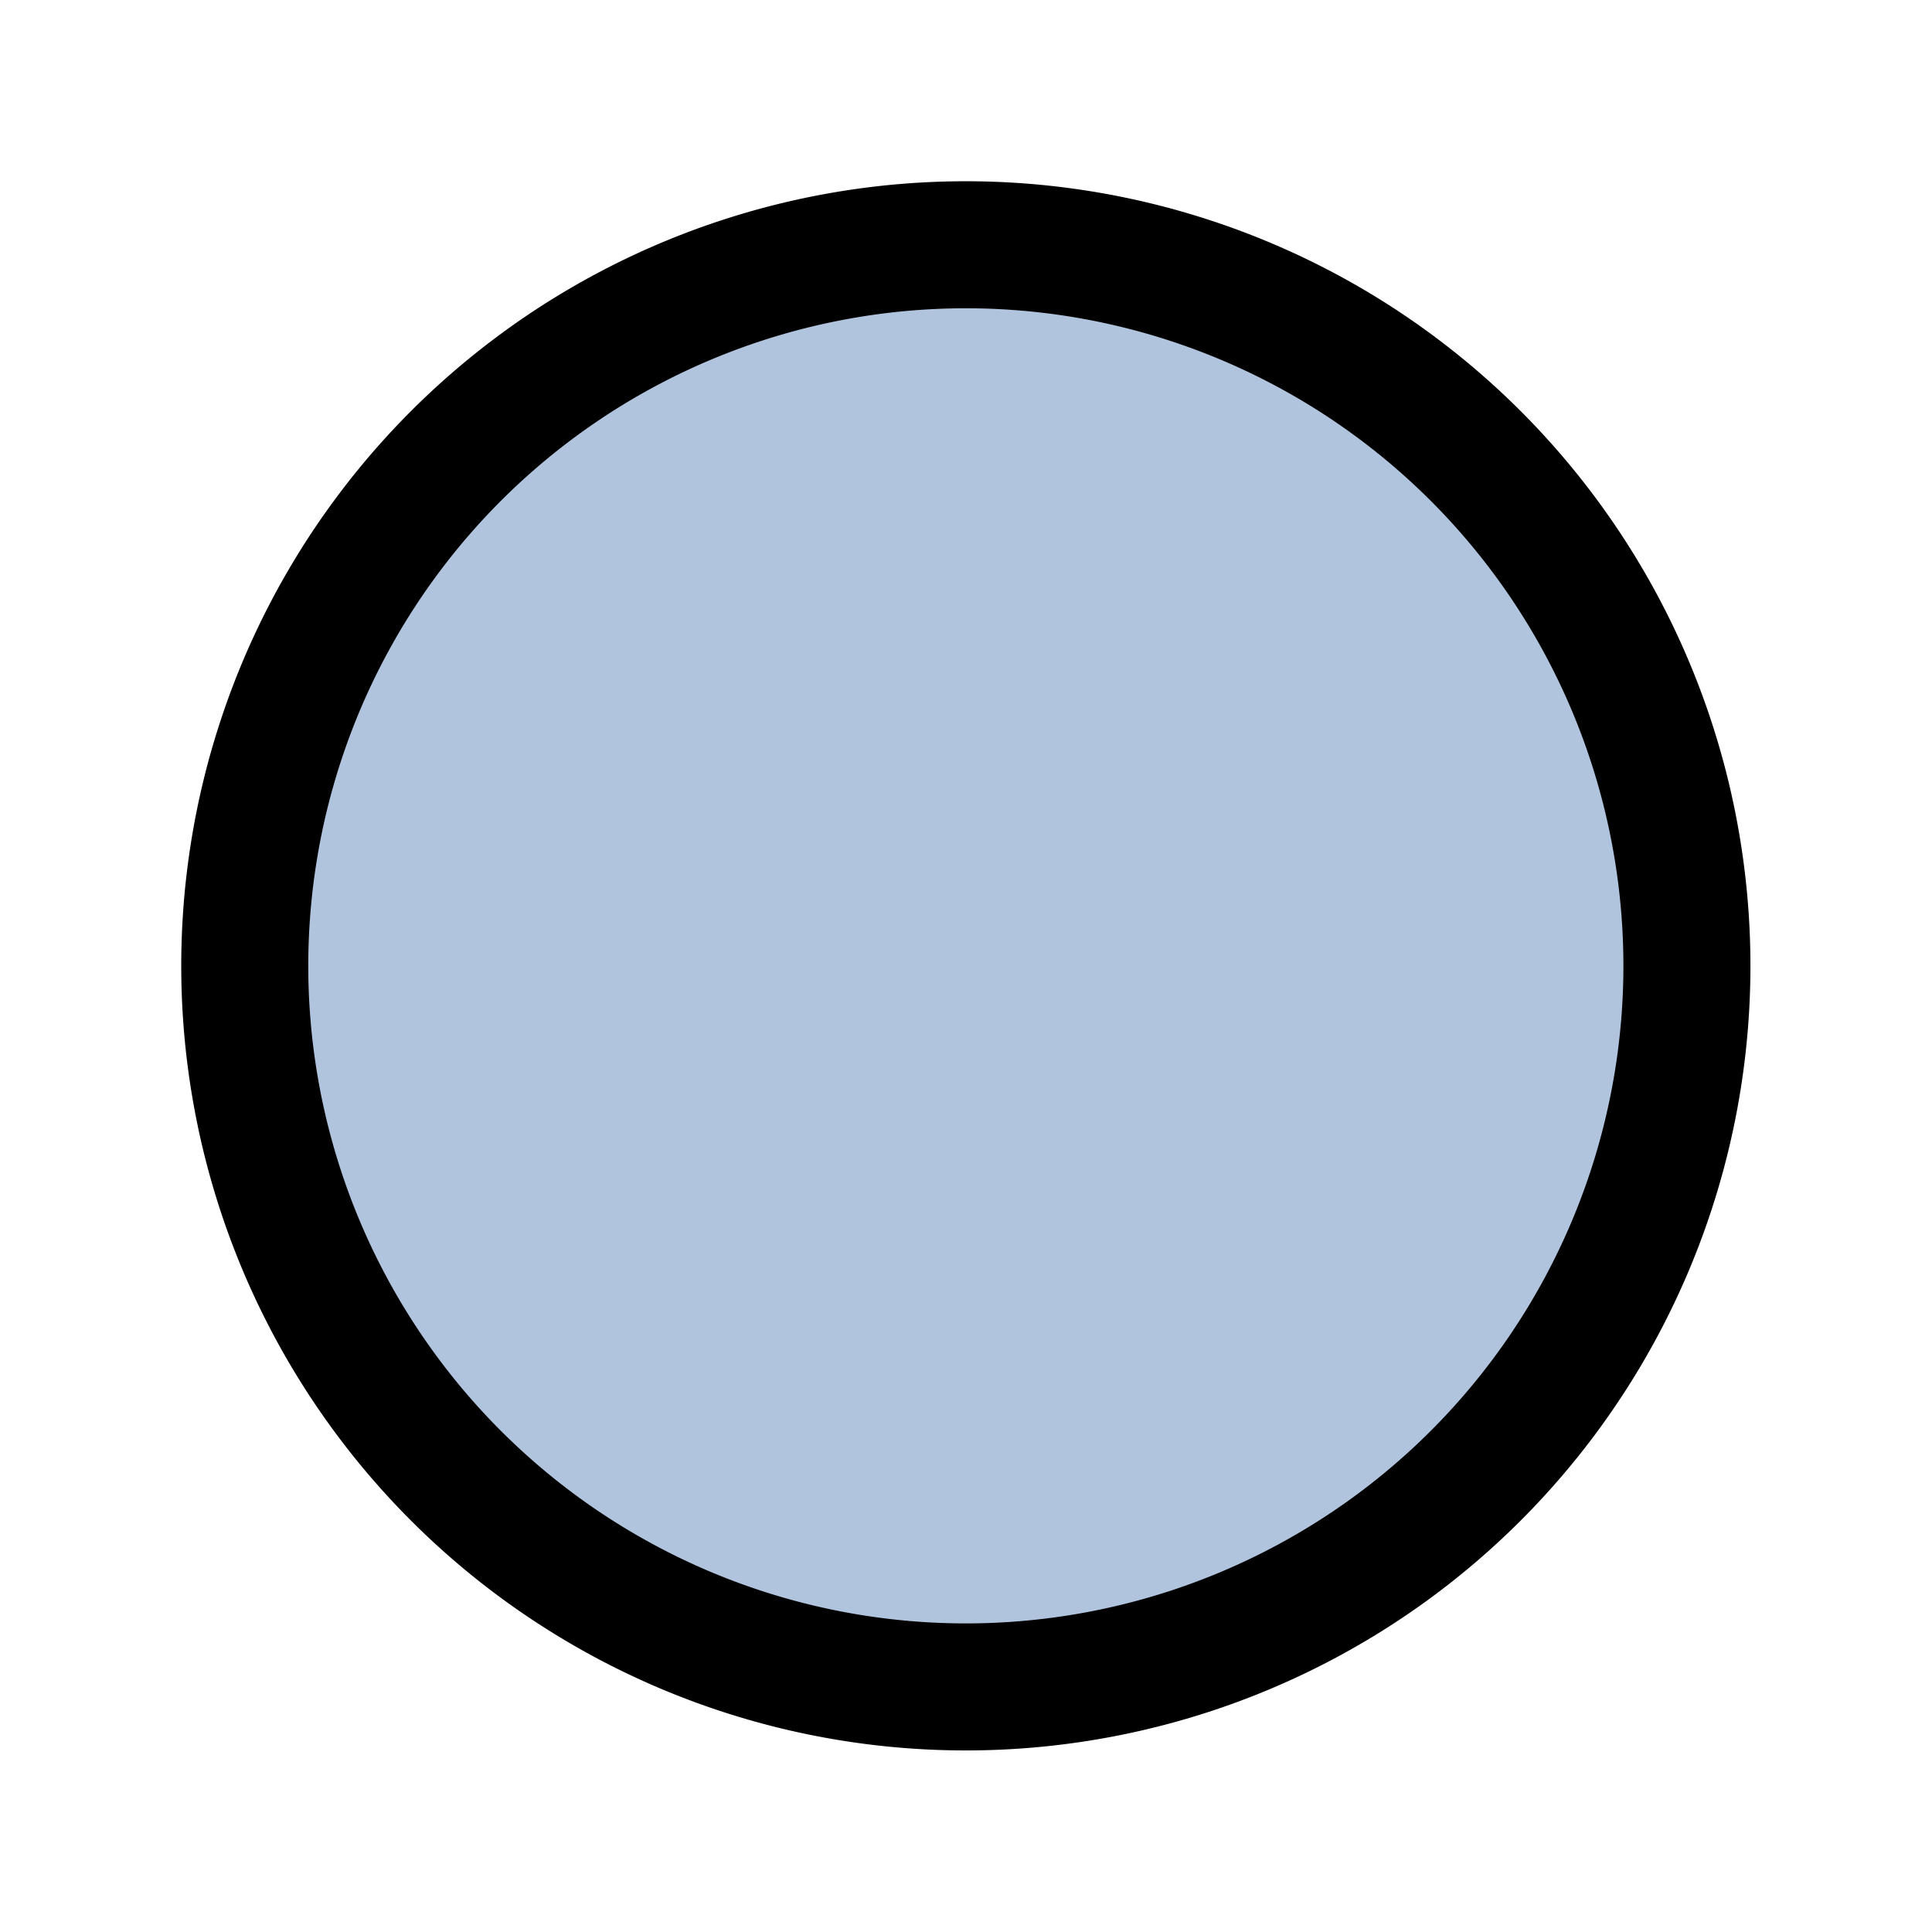 <?xml version="1.0" encoding="UTF-8" standalone="no"?>
<!--
   Licensed to the Apache Software Foundation (ASF) under one or more
   contributor license agreements.  See the NOTICE file distributed with
   this work for additional information regarding copyright ownership.
   <The ASF licenses this file to You under the Apache License, Version 2.0
   (the "License"); you may not use this file except in compliance with
   the License.  You may obtain a copy of the License at

       http://www.apache.org/licenses/LICENSE-2.0

   Unless required by applicable law or agreed to in writing, software
   distributed under the License is distributed on an "AS IS" BASIS,
   WITHOUT WARRANTIES OR CONDITIONS OF ANY KIND, either express or implied.
   See the License for the specific language governing permissions and
   limitations under the License.
-->
<!-- Created with Inkscape (http://www.inkscape.org/) -->
<svg
   xmlns:dc="http://purl.org/dc/elements/1.1/"
   xmlns:cc="http://creativecommons.org/ns#"
   xmlns:rdf="http://www.w3.org/1999/02/22-rdf-syntax-ns#"
   xmlns:svg="http://www.w3.org/2000/svg"
   xmlns="http://www.w3.org/2000/svg"
   xmlns:sodipodi="http://sodipodi.sourceforge.net/DTD/sodipodi-0.dtd"
   xmlns:inkscape="http://www.inkscape.org/namespaces/inkscape"
   width="16px"
   height="16px"
   id="svg7880"
   sodipodi:version="0.32"
   inkscape:version="0.46"
   sodipodi:docname="blob.svg"
   inkscape:output_extension="org.inkscape.output.svg.inkscape">
  <defs
     id="defs7882">
    <inkscape:perspective
       sodipodi:type="inkscape:persp3d"
       inkscape:vp_x="0 : 8 : 1"
       inkscape:vp_y="0 : 1000 : 0"
       inkscape:vp_z="16 : 8 : 1"
       inkscape:persp3d-origin="8 : 5.3333333 : 1"
       id="perspective7888" />
  </defs>
  <sodipodi:namedview
     id="base"
     pagecolor="#ffffff"
     bordercolor="#666666"
     borderopacity="1.0"
     inkscape:pageopacity="0.0"
     inkscape:pageshadow="2"
     inkscape:zoom="22.197802"
     inkscape:cx="8"
     inkscape:cy="8"
     inkscape:current-layer="layer1"
     showgrid="true"
     inkscape:grid-bbox="true"
     inkscape:document-units="px"
     inkscape:window-width="1103"
     inkscape:window-height="701"
     inkscape:window-x="85"
     inkscape:window-y="88" />
  <g
     id="layer1"
     inkscape:label="Layer 1"
     inkscape:groupmode="layer">
    <path
       sodipodi:type="arc"
       style="fill:#b0c4de;fill-opacity:1;stroke:#000000;stroke-opacity:1"
       id="path7890"
       sodipodi:cx="2.3876238"
       sodipodi:cy="3.070792"
       sodipodi:rx="5.6762376"
       sodipodi:ry="5.6762376"
       d="M 8.064,3.071 A 5.676,5.676 0 1 1 -3.289,3.071 A 5.676,5.676 0 1 1 8.064,3.071 z"
       transform="matrix(1.052,0,0,1.052,5.487,4.768)" />
  </g>
</svg>
